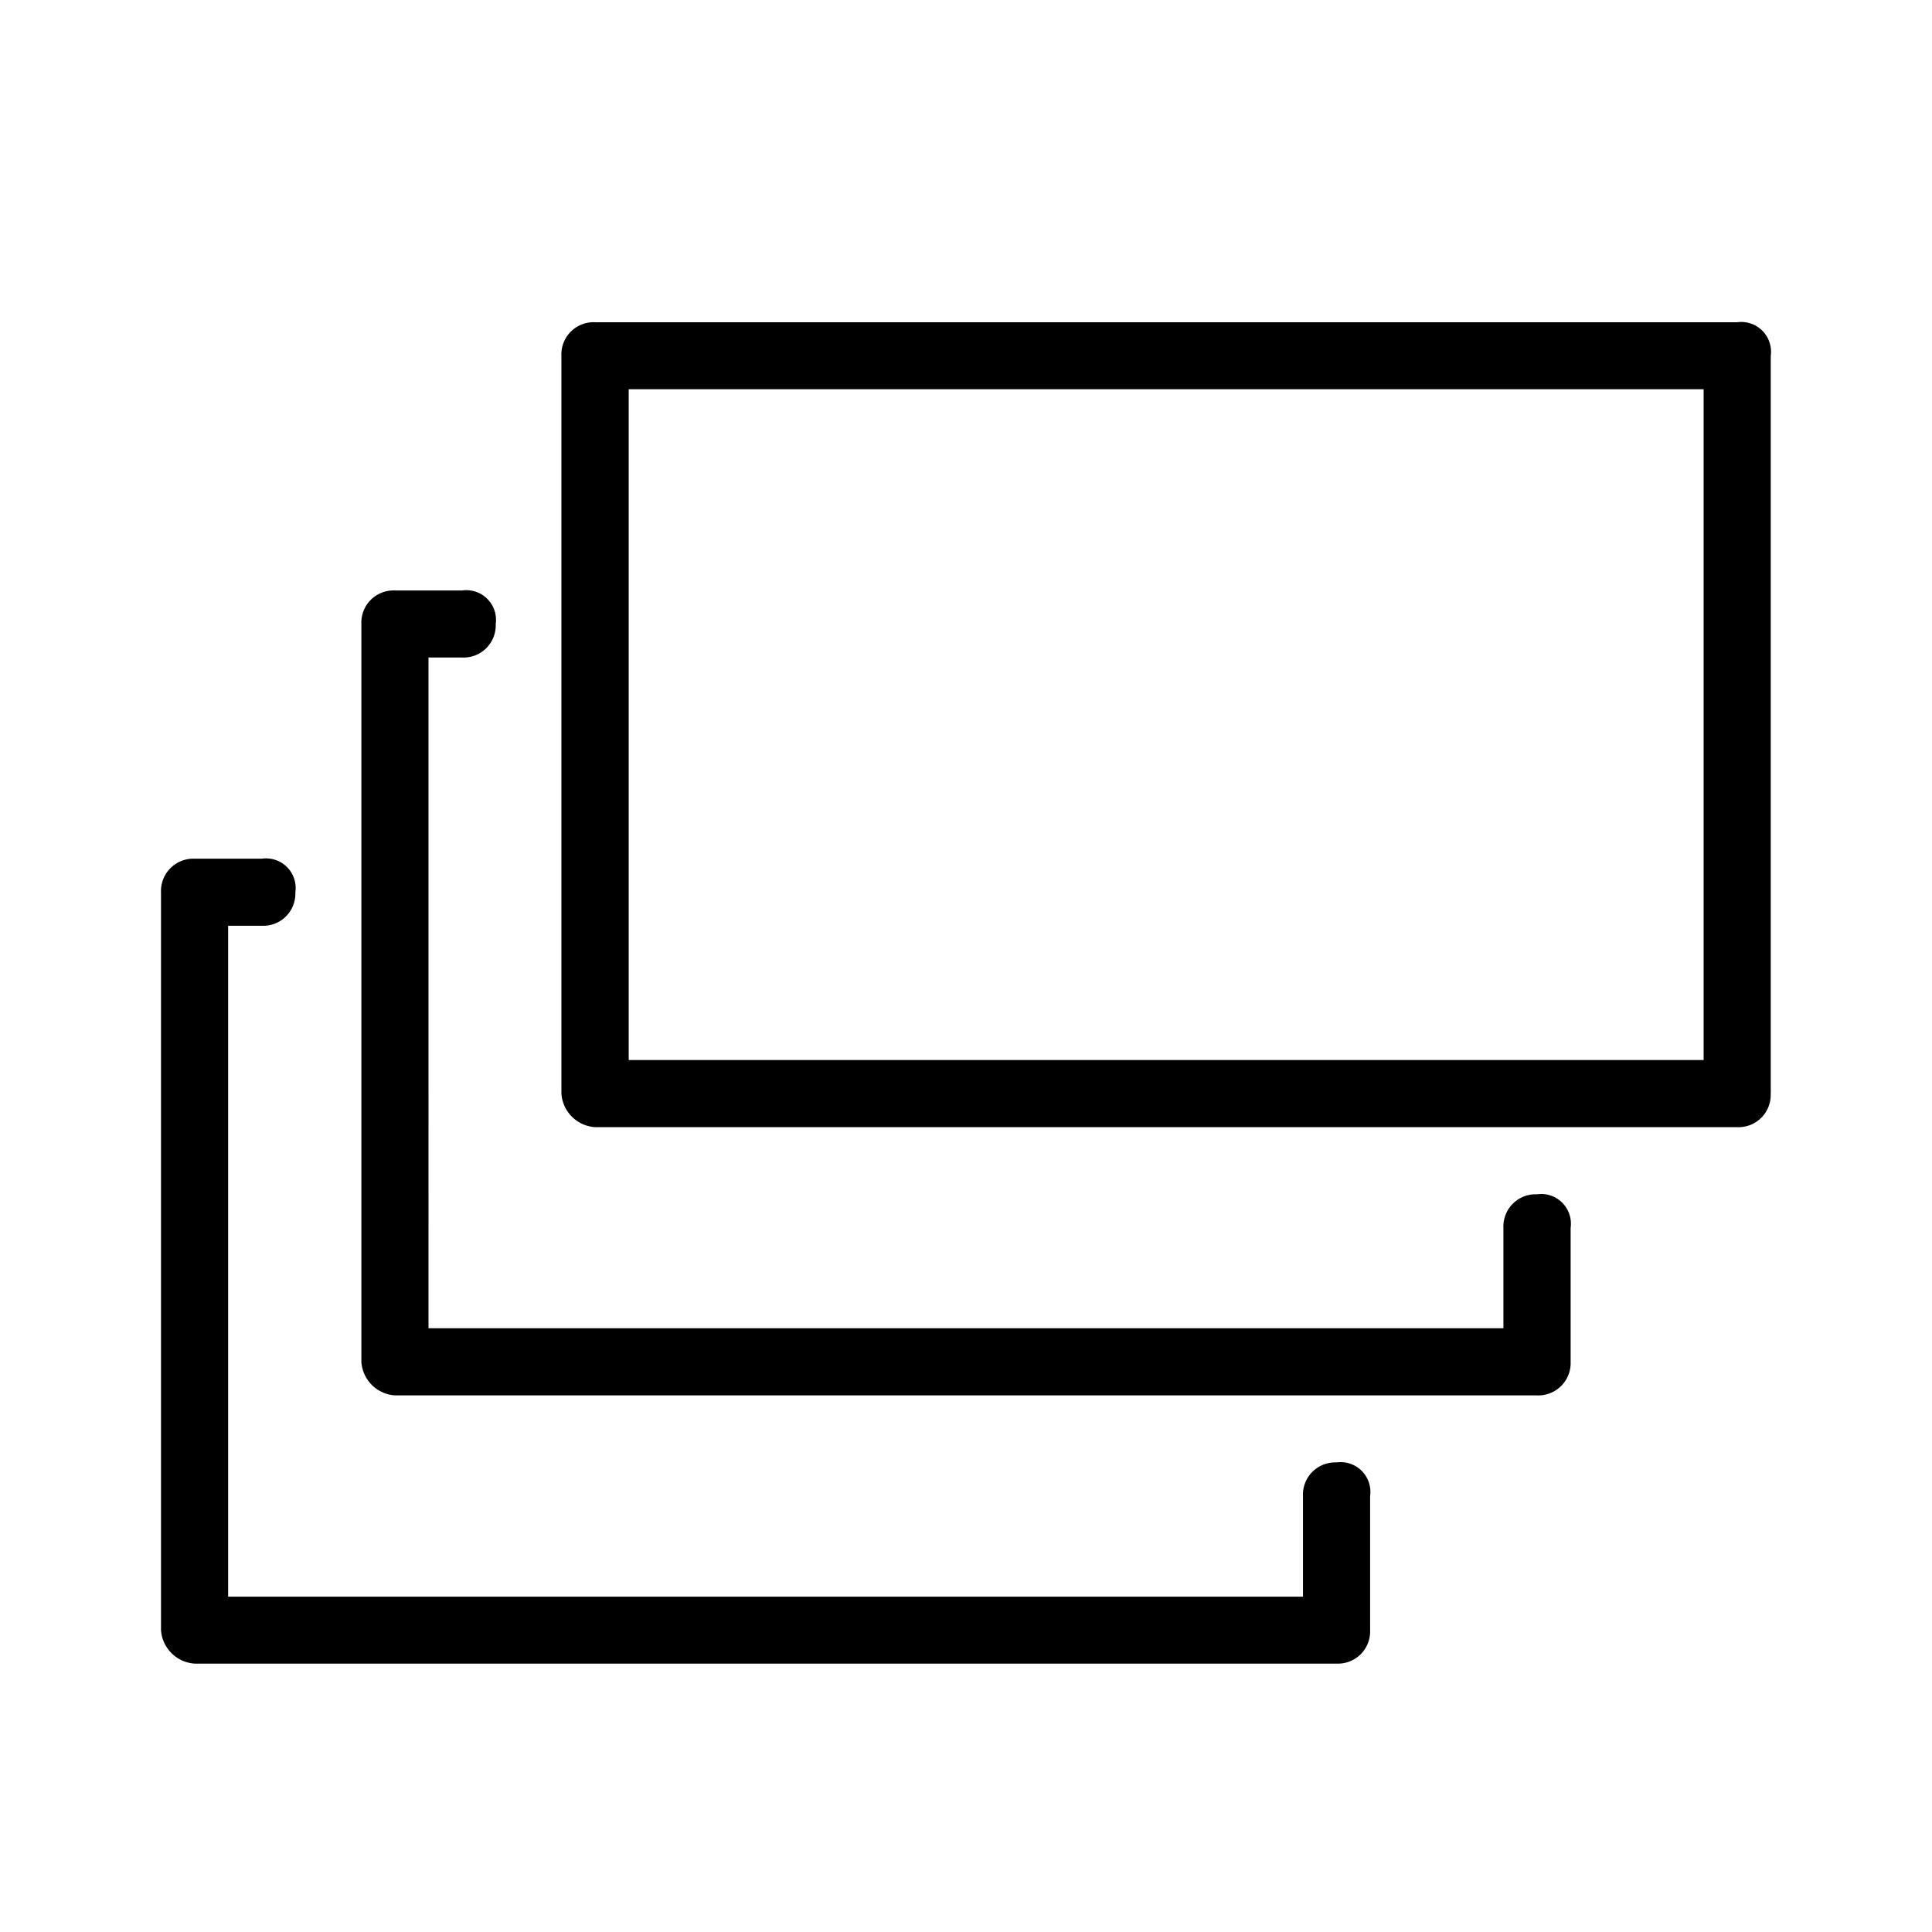 <svg xmlns="http://www.w3.org/2000/svg" width="24" height="24" fill="none" viewBox="0 0 24 24">
  <path fill="#000" fill-rule="evenodd" d="M19.091 17.334H4.907a.447.447 0 0 1-.418-.417V7.752a.4.4 0 0 1 .418-.417h.834a.369.369 0 0 1 .417.417.4.4 0 0 1-.417.416h-.418V16.5h13.353v-1.248a.4.4 0 0 1 .417-.416.369.369 0 0 1 .418.416v1.667a.402.402 0 0 1-.42.415ZM7.81 4.835h13.353v8.333H7.81V4.835Zm14.187 8.75V4.42a.37.37 0 0 0-.417-.417H7.392a.4.4 0 0 0-.418.417v9.165a.448.448 0 0 0 .418.417h14.186a.4.4 0 0 0 .418-.419ZM17.02 20.25v-1.666a.369.369 0 0 0-.417-.417.4.4 0 0 0-.417.417v1.25H2.834V11.5h.418a.398.398 0 0 0 .39-.254.4.4 0 0 0 .027-.162.368.368 0 0 0-.417-.417h-.835a.402.402 0 0 0-.417.417v9.165a.448.448 0 0 0 .417.417h14.187a.4.4 0 0 0 .416-.417Z" clip-rule="evenodd"/>
</svg>
